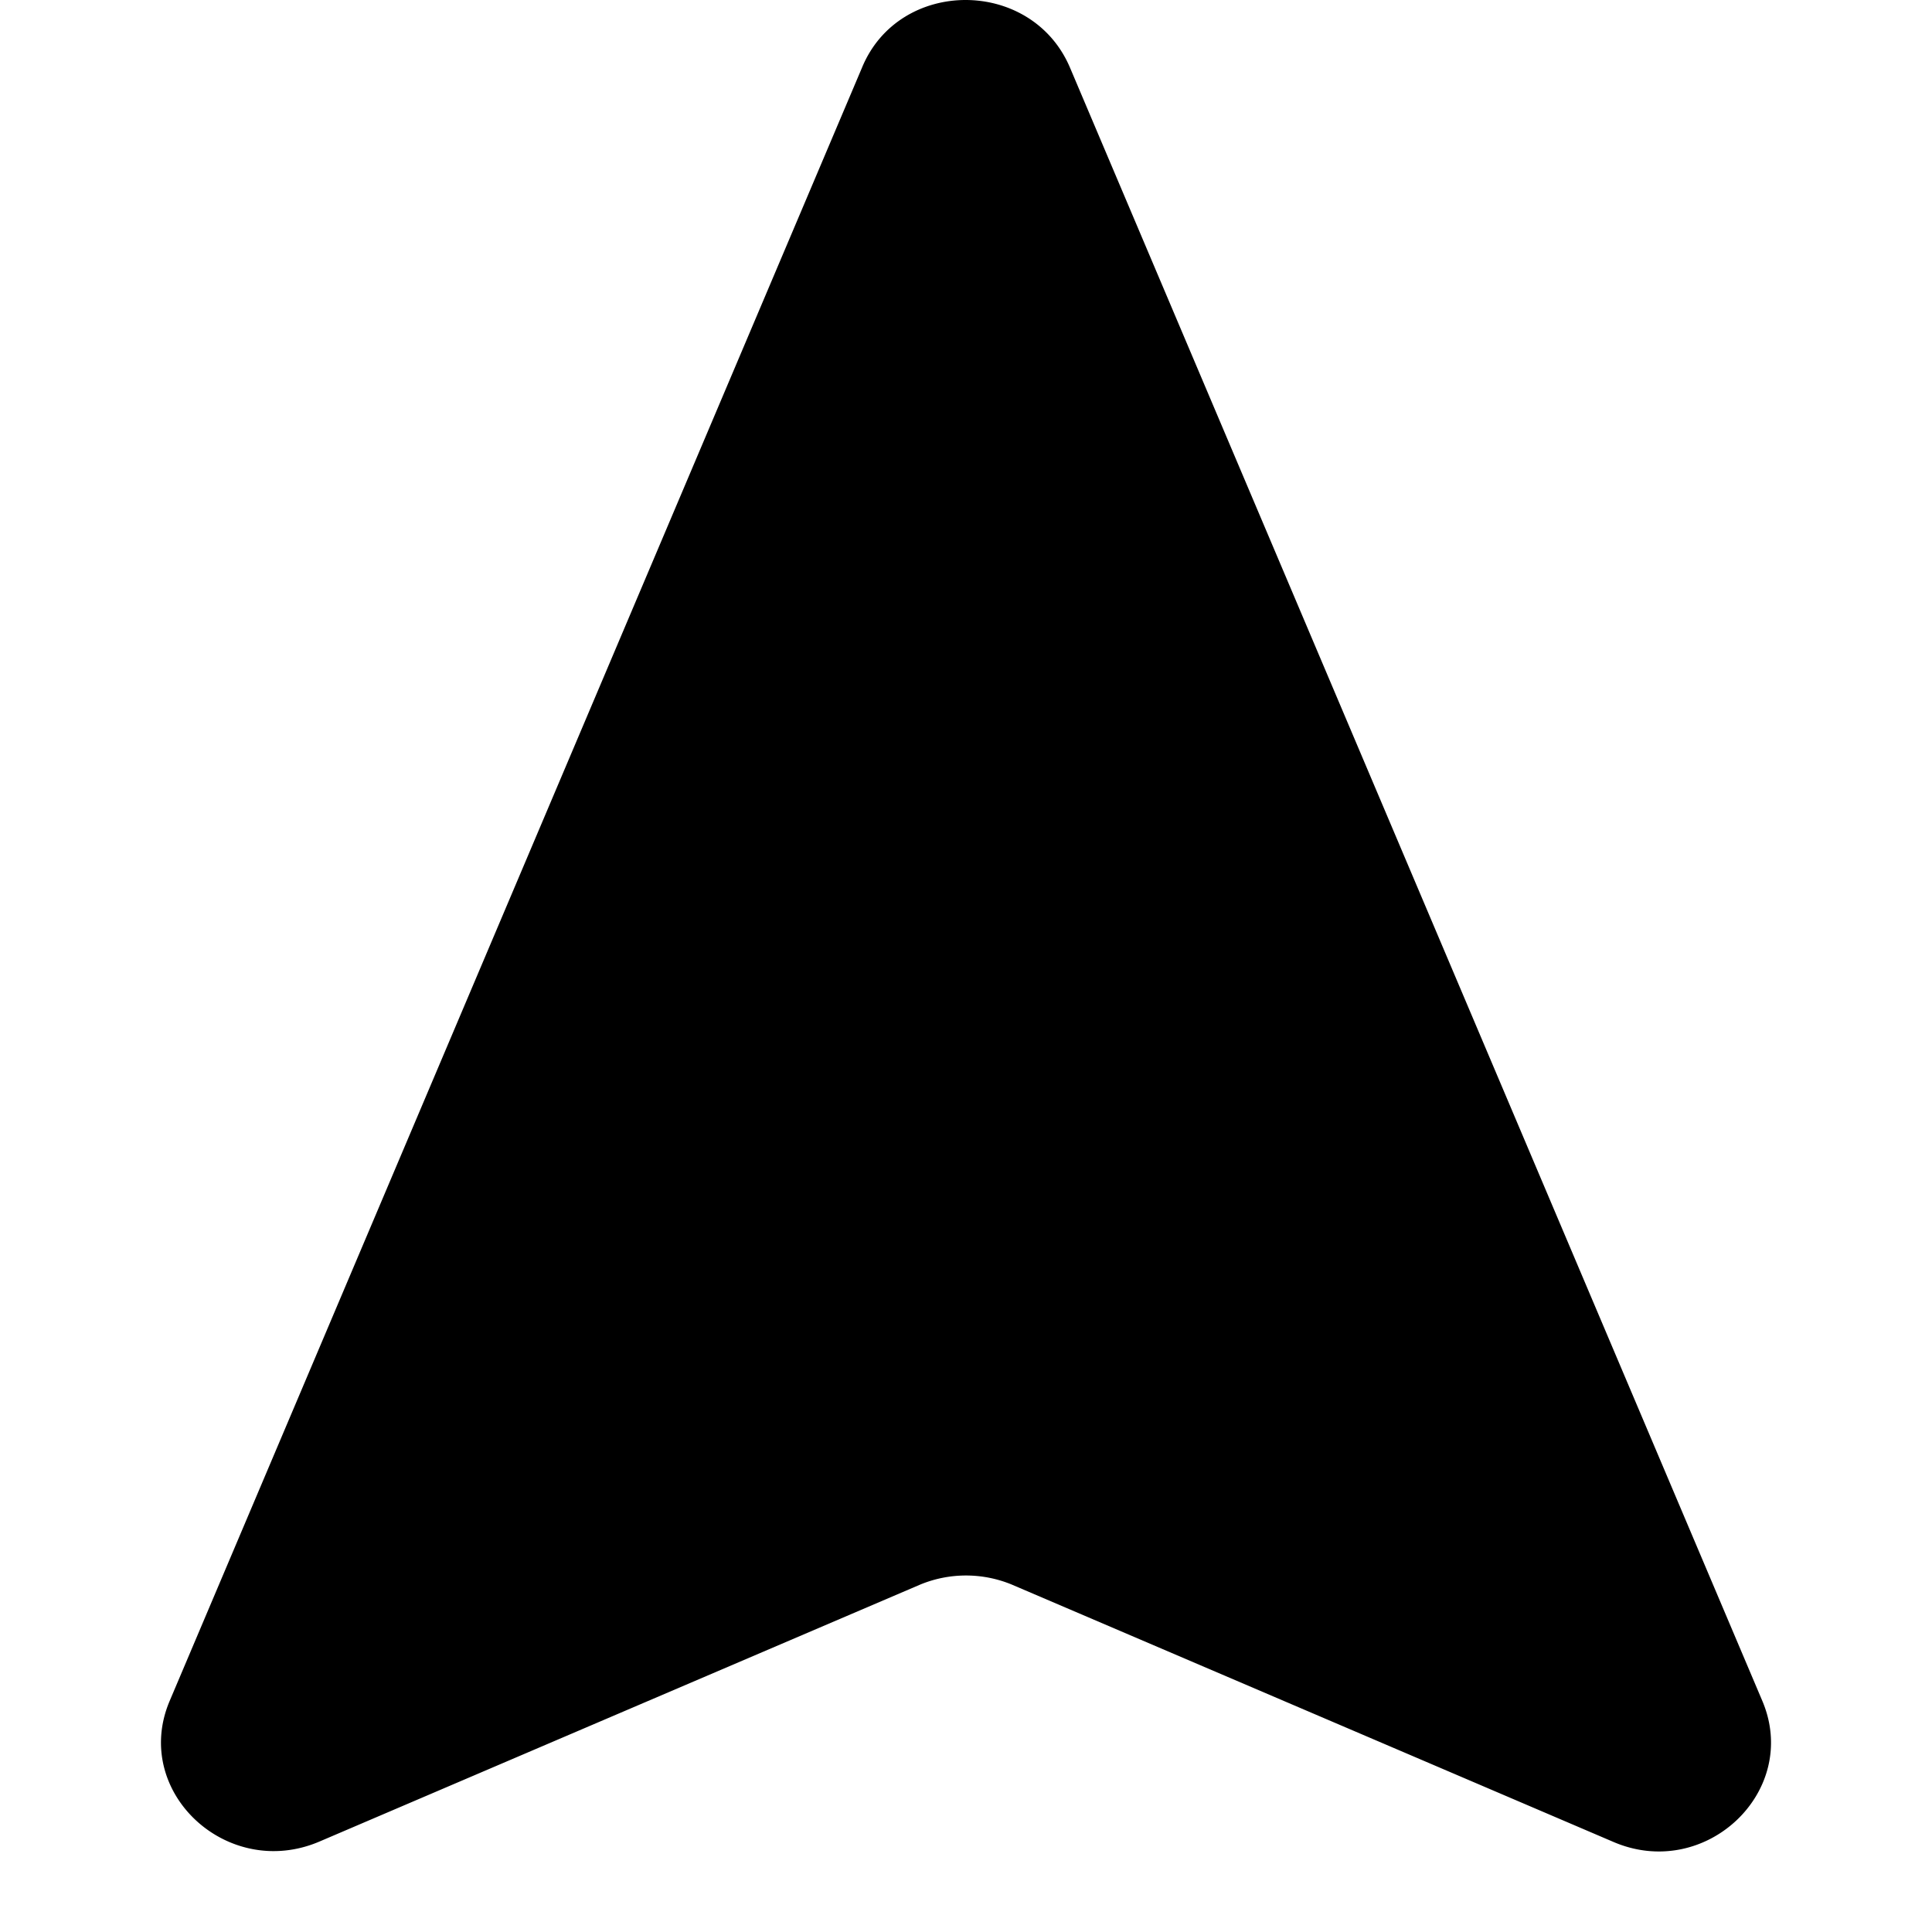 <svg xmlns="http://www.w3.org/2000/svg" width="24" height="24"><g clip-path="url(#a)"><path d="m13.293.843 8.6 20.288c.475 1.124-.714 2.247-1.86 1.746l-7.467-3.194a1.492 1.492 0 0 0-1.132 0l-7.467 3.194c-1.146.488-2.335-.622-1.86-1.746l8.6-20.288c.461-1.124 2.111-1.124 2.586 0Z"/></g><defs><clipPath id="a"><path d="M0 0h24v24H0z"/></clipPath></defs></svg>